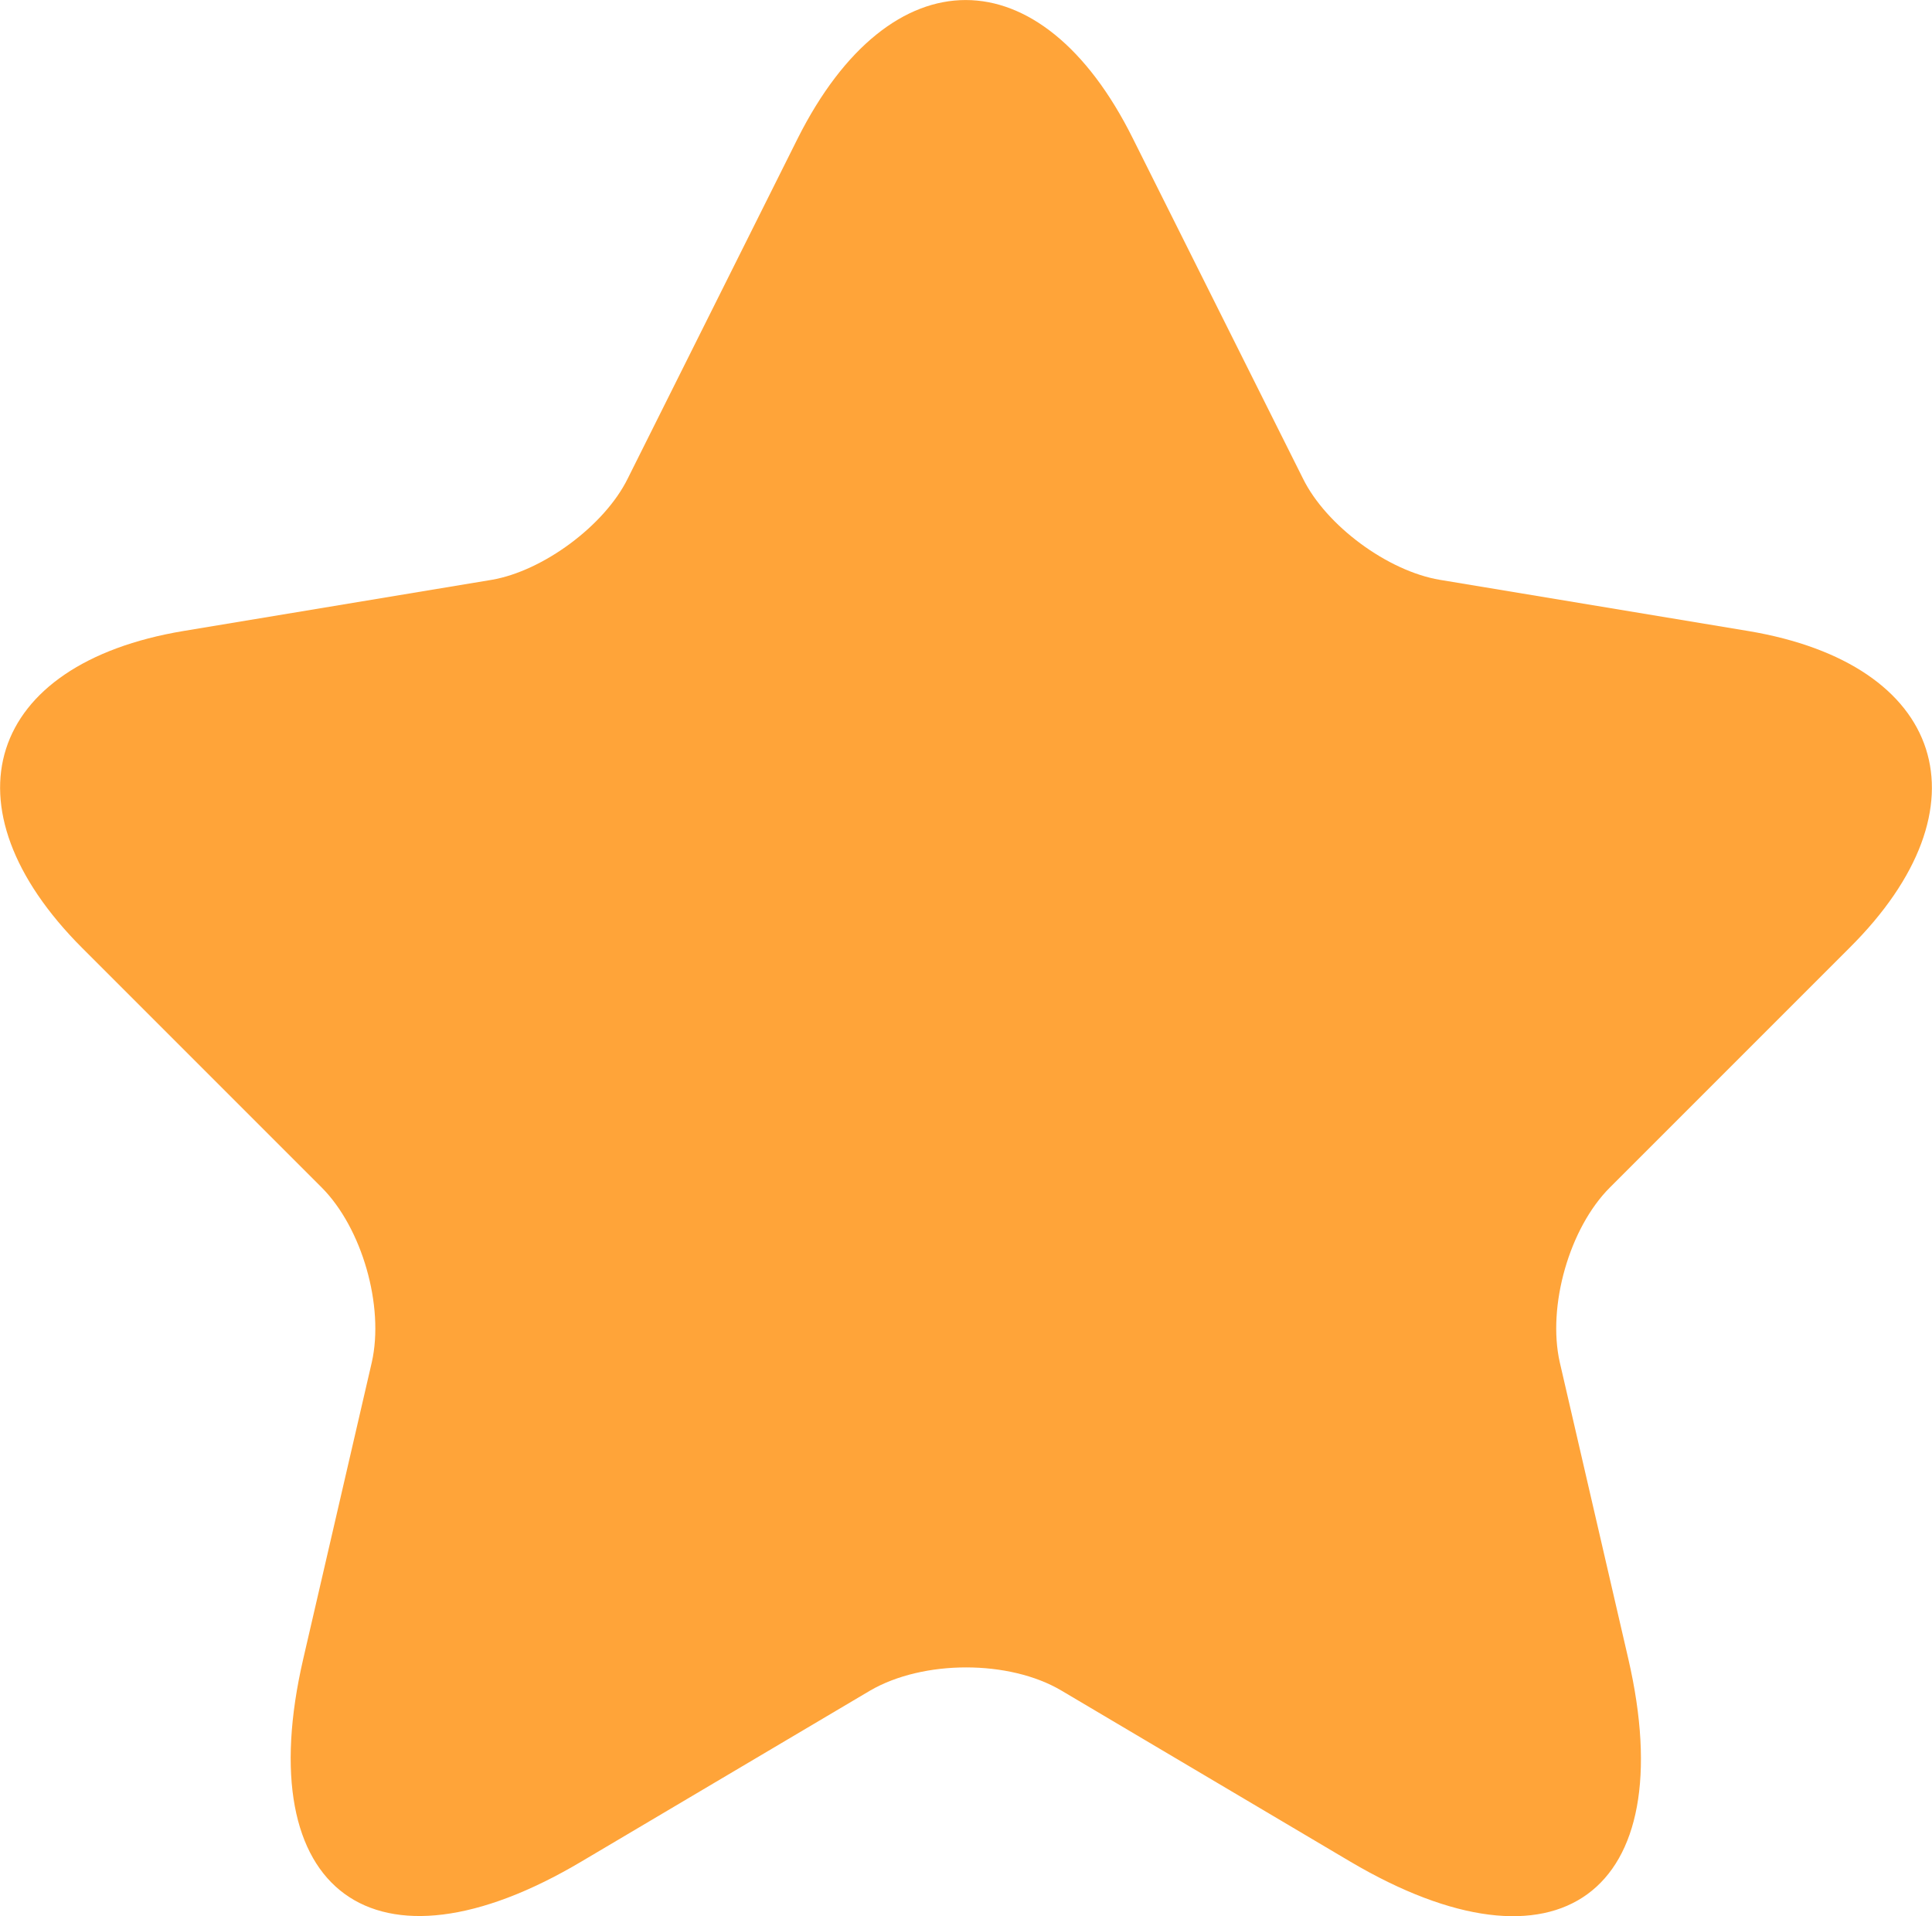 <svg width="13.335" height="13.225" viewBox="0 0 13.335 13.226" fill="none" xmlns="http://www.w3.org/2000/svg" xmlns:xlink="http://www.w3.org/1999/xlink">
	<desc>
			Created with Pixso.
	</desc>
	<defs/>
	<path id="Vector" d="M7.819 0.955L8.993 3.302C9.153 3.628 9.579 3.942 9.939 4.002L12.066 4.355C13.426 4.582 13.746 5.568 12.766 6.542L11.113 8.195C10.832 8.475 10.679 9.015 10.766 9.402L11.239 11.448C11.613 13.068 10.753 13.695 9.319 12.848L7.326 11.668C6.966 11.455 6.373 11.455 6.006 11.668L4.013 12.848C2.586 13.695 1.719 13.062 2.093 11.448L2.566 9.402C2.653 9.015 2.499 8.475 2.219 8.195L0.566 6.542C-0.407 5.568 -0.094 4.582 1.266 4.355L3.393 4.002C3.746 3.942 4.173 3.628 4.333 3.302L5.506 0.955C6.146 -0.318 7.186 -0.318 7.819 0.955Z" fill="#FFA439" fill-opacity="1" fill-rule="nonzero"/>
</svg>
